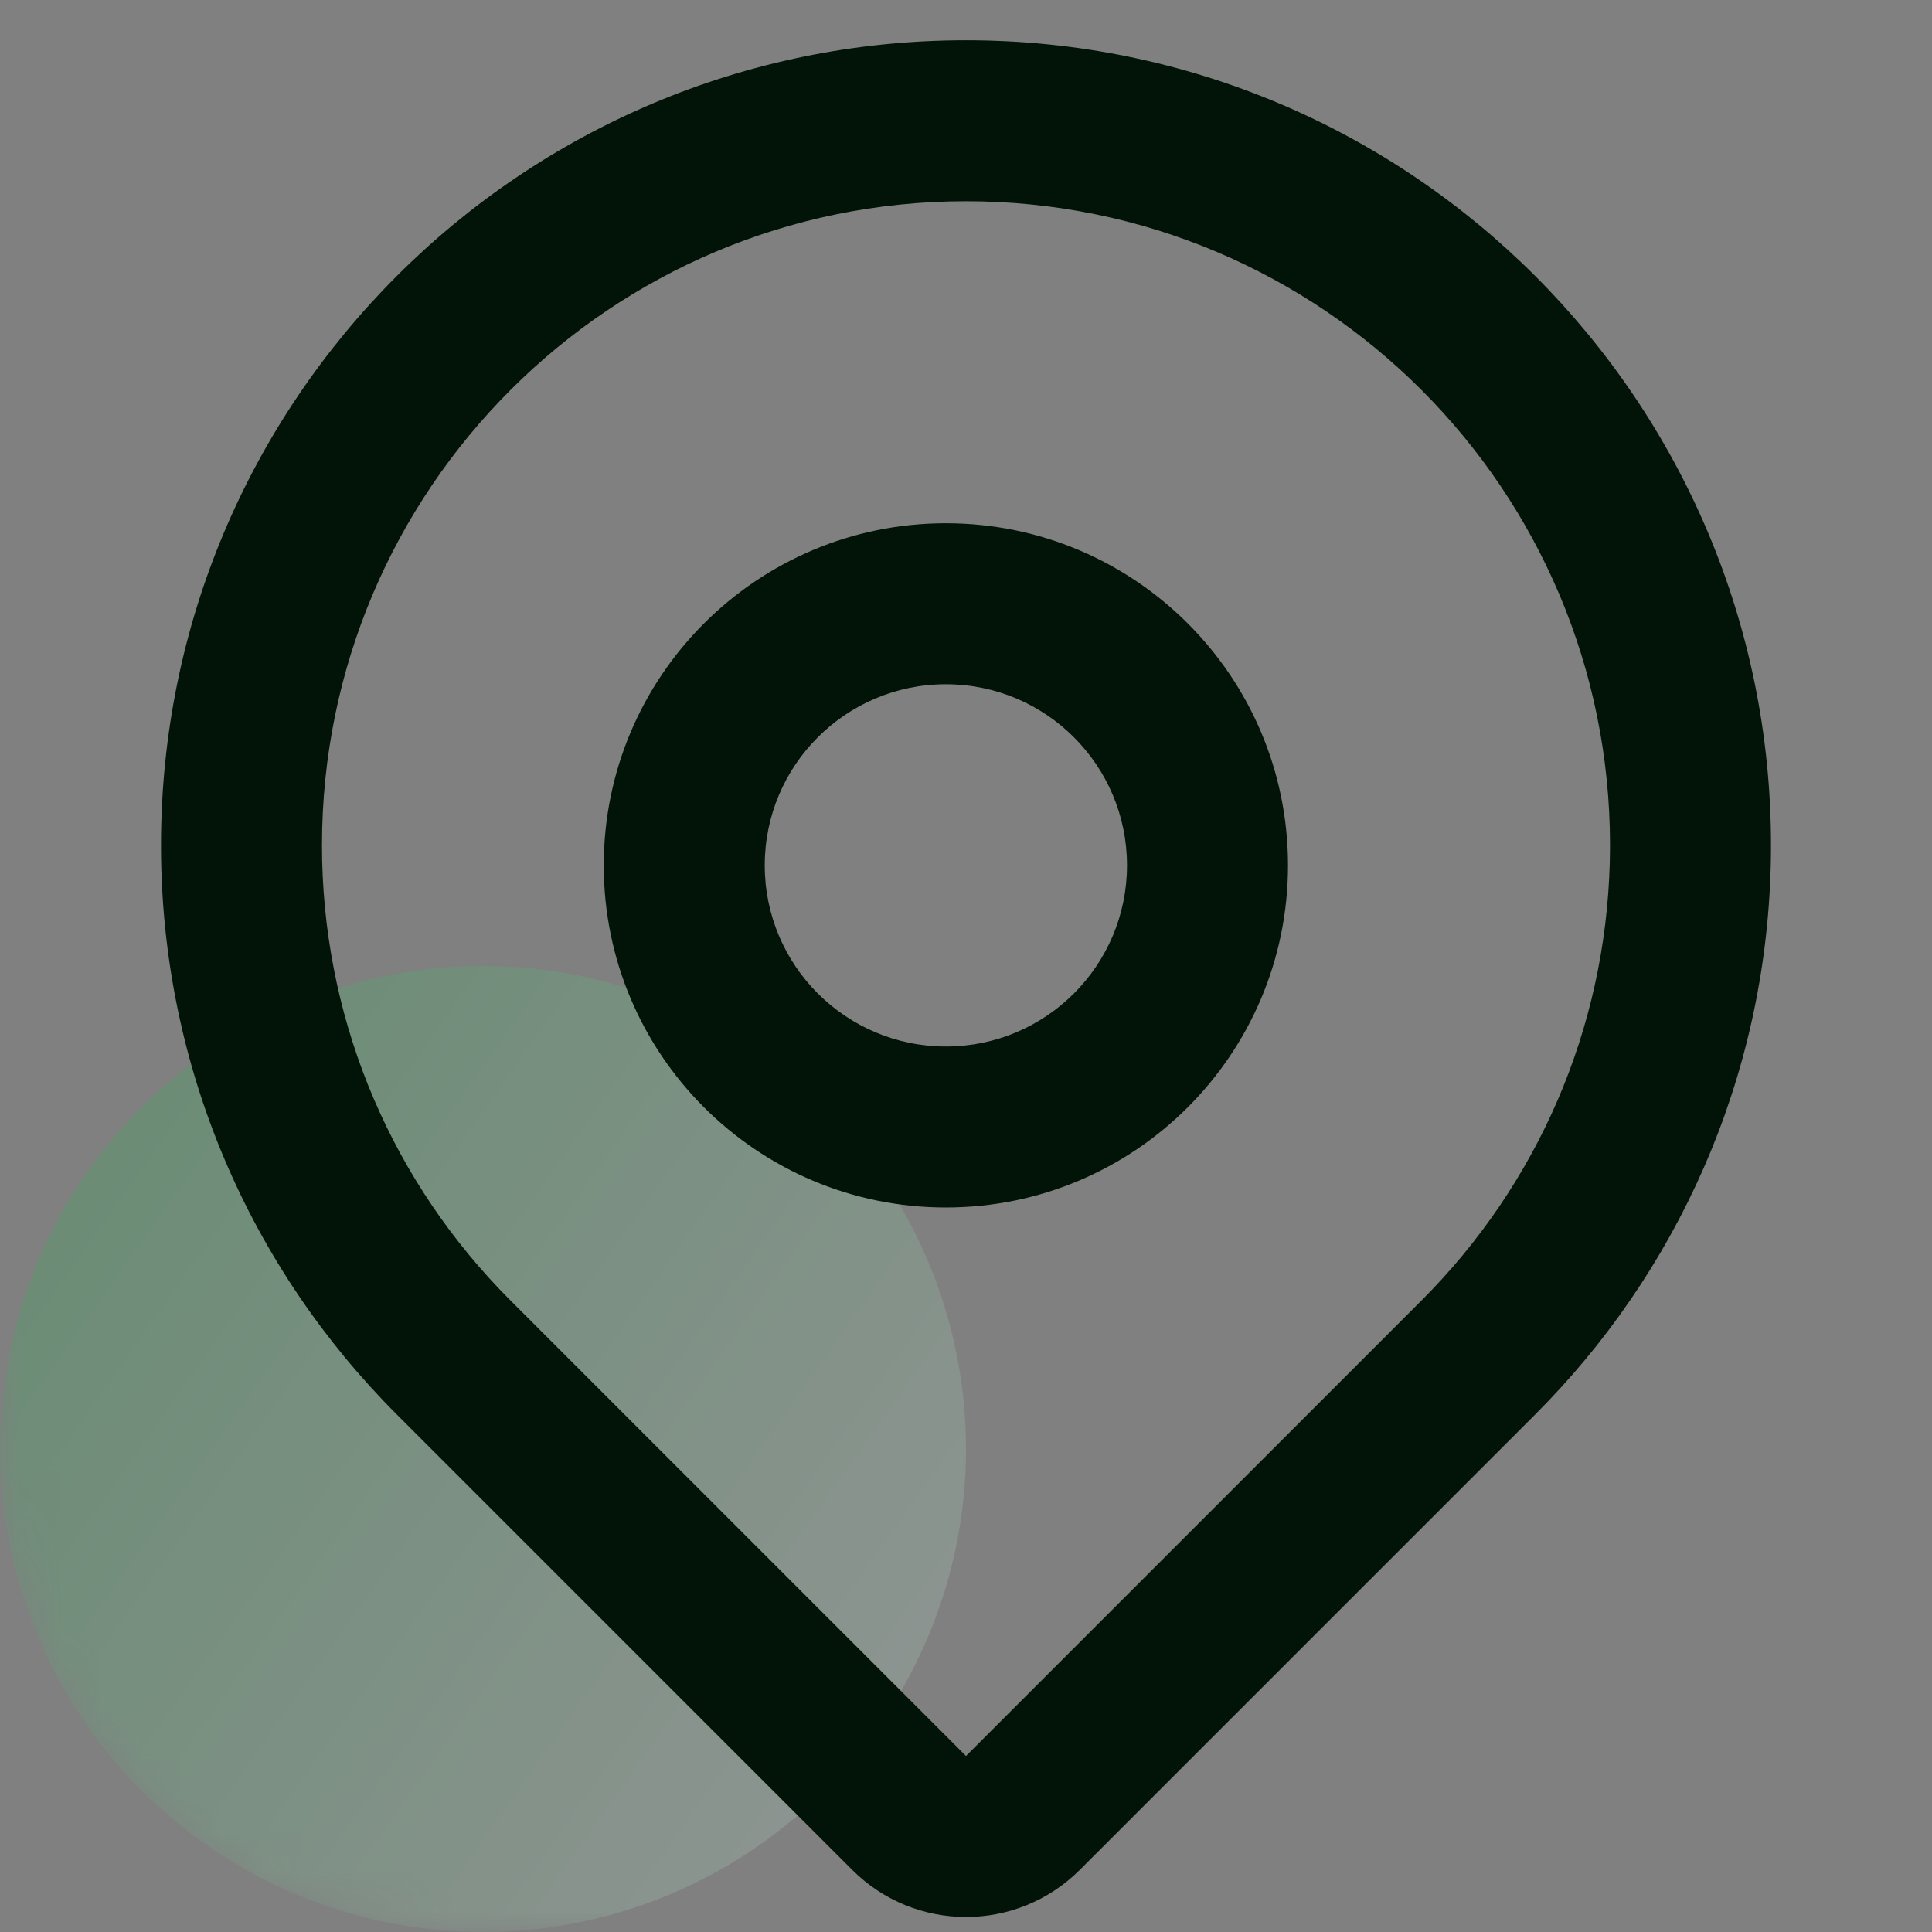 <?xml version="1.0" encoding="UTF-8"?>
<svg width="48px" height="48px" viewBox="0 0 48 48" version="1.1" xmlns="http://www.w3.org/2000/svg" xmlns:xlink="http://www.w3.org/1999/xlink">
    <rect x="0" y="0" width="48" height="48" fill="#808080" stroke="none"/>
    <title>足迹</title>
    <defs>
        <rect id="path-1" x="0" y="0" width="48" height="48" rx="10.909"></rect>
        <linearGradient x1="90.185%" y1="75.909%" x2="11.448%" y2="20.099%" id="linearGradient-3">
            <stop stop-color="#C9FFE4" offset="0%"></stop>
            <stop stop-color="#00CE3F" offset="100%"></stop>
        </linearGradient>
    </defs>
    <g id="页面-1" stroke="none" stroke-width="1" fill="none" fill-rule="evenodd">
        <g id="个人中心" transform="translate(-60, -676)">
            <g id="信息展示:40/卡片列表(圆角)CardList:3/基础:1/样式:单行不带图备份-2" transform="translate(30, 652)">
                <g id="足迹" transform="translate(30, 24)">
                    <mask id="mask-2" fill="white">
                        <use xlink:href="#path-1"></use>
                    </mask>
                    <g id="蒙版"></g>
                    <circle id="椭圆形" fill="url(#linearGradient-3)" opacity="0.397" mask="url(#mask-2)" cx="12" cy="36" r="12"></circle>
                    <path d="M38.142,6.858 C41.936,10.652 43.887,15.59 43.995,20.562 L44,21 L44,37 C44,39.209 42.209,41 40,41 L24,41 C18.882,41 13.763,39.048 9.858,35.142 C2.047,27.332 2.047,14.668 9.858,6.858 C17.668,-0.953 30.332,-0.953 38.142,6.858 Z M35.314,9.686 C29.065,3.438 18.935,3.438 12.686,9.686 C6.438,15.935 6.438,26.065 12.686,32.314 C15.632,35.26 19.52,36.893 23.592,36.995 L24,37 L40,37 L40,21 C40,16.917 38.462,12.992 35.604,9.984 L35.314,9.686 Z" id="形状结合" fill="#021408" fill-rule="nonzero" mask="url(#mask-2)" transform="translate(24, 21) rotate(-315) translate(-24, -21) "></path>
                    <path d="M23.5,13 C28.194,13 32,16.806 32,21.5 C32,26.194 28.194,30 23.5,30 C18.806,30 15,26.194 15,21.5 C15,16.806 18.806,13 23.5,13 Z M23.5,17 C21.015,17 19,19.015 19,21.5 C19,23.985 21.015,26 23.5,26 C25.985,26 28,23.985 28,21.5 C28,19.015 25.985,17 23.5,17 Z" id="椭圆形" fill="#021408" fill-rule="nonzero" mask="url(#mask-2)"></path>
                </g>
            </g>
        </g>
    </g>
</svg>